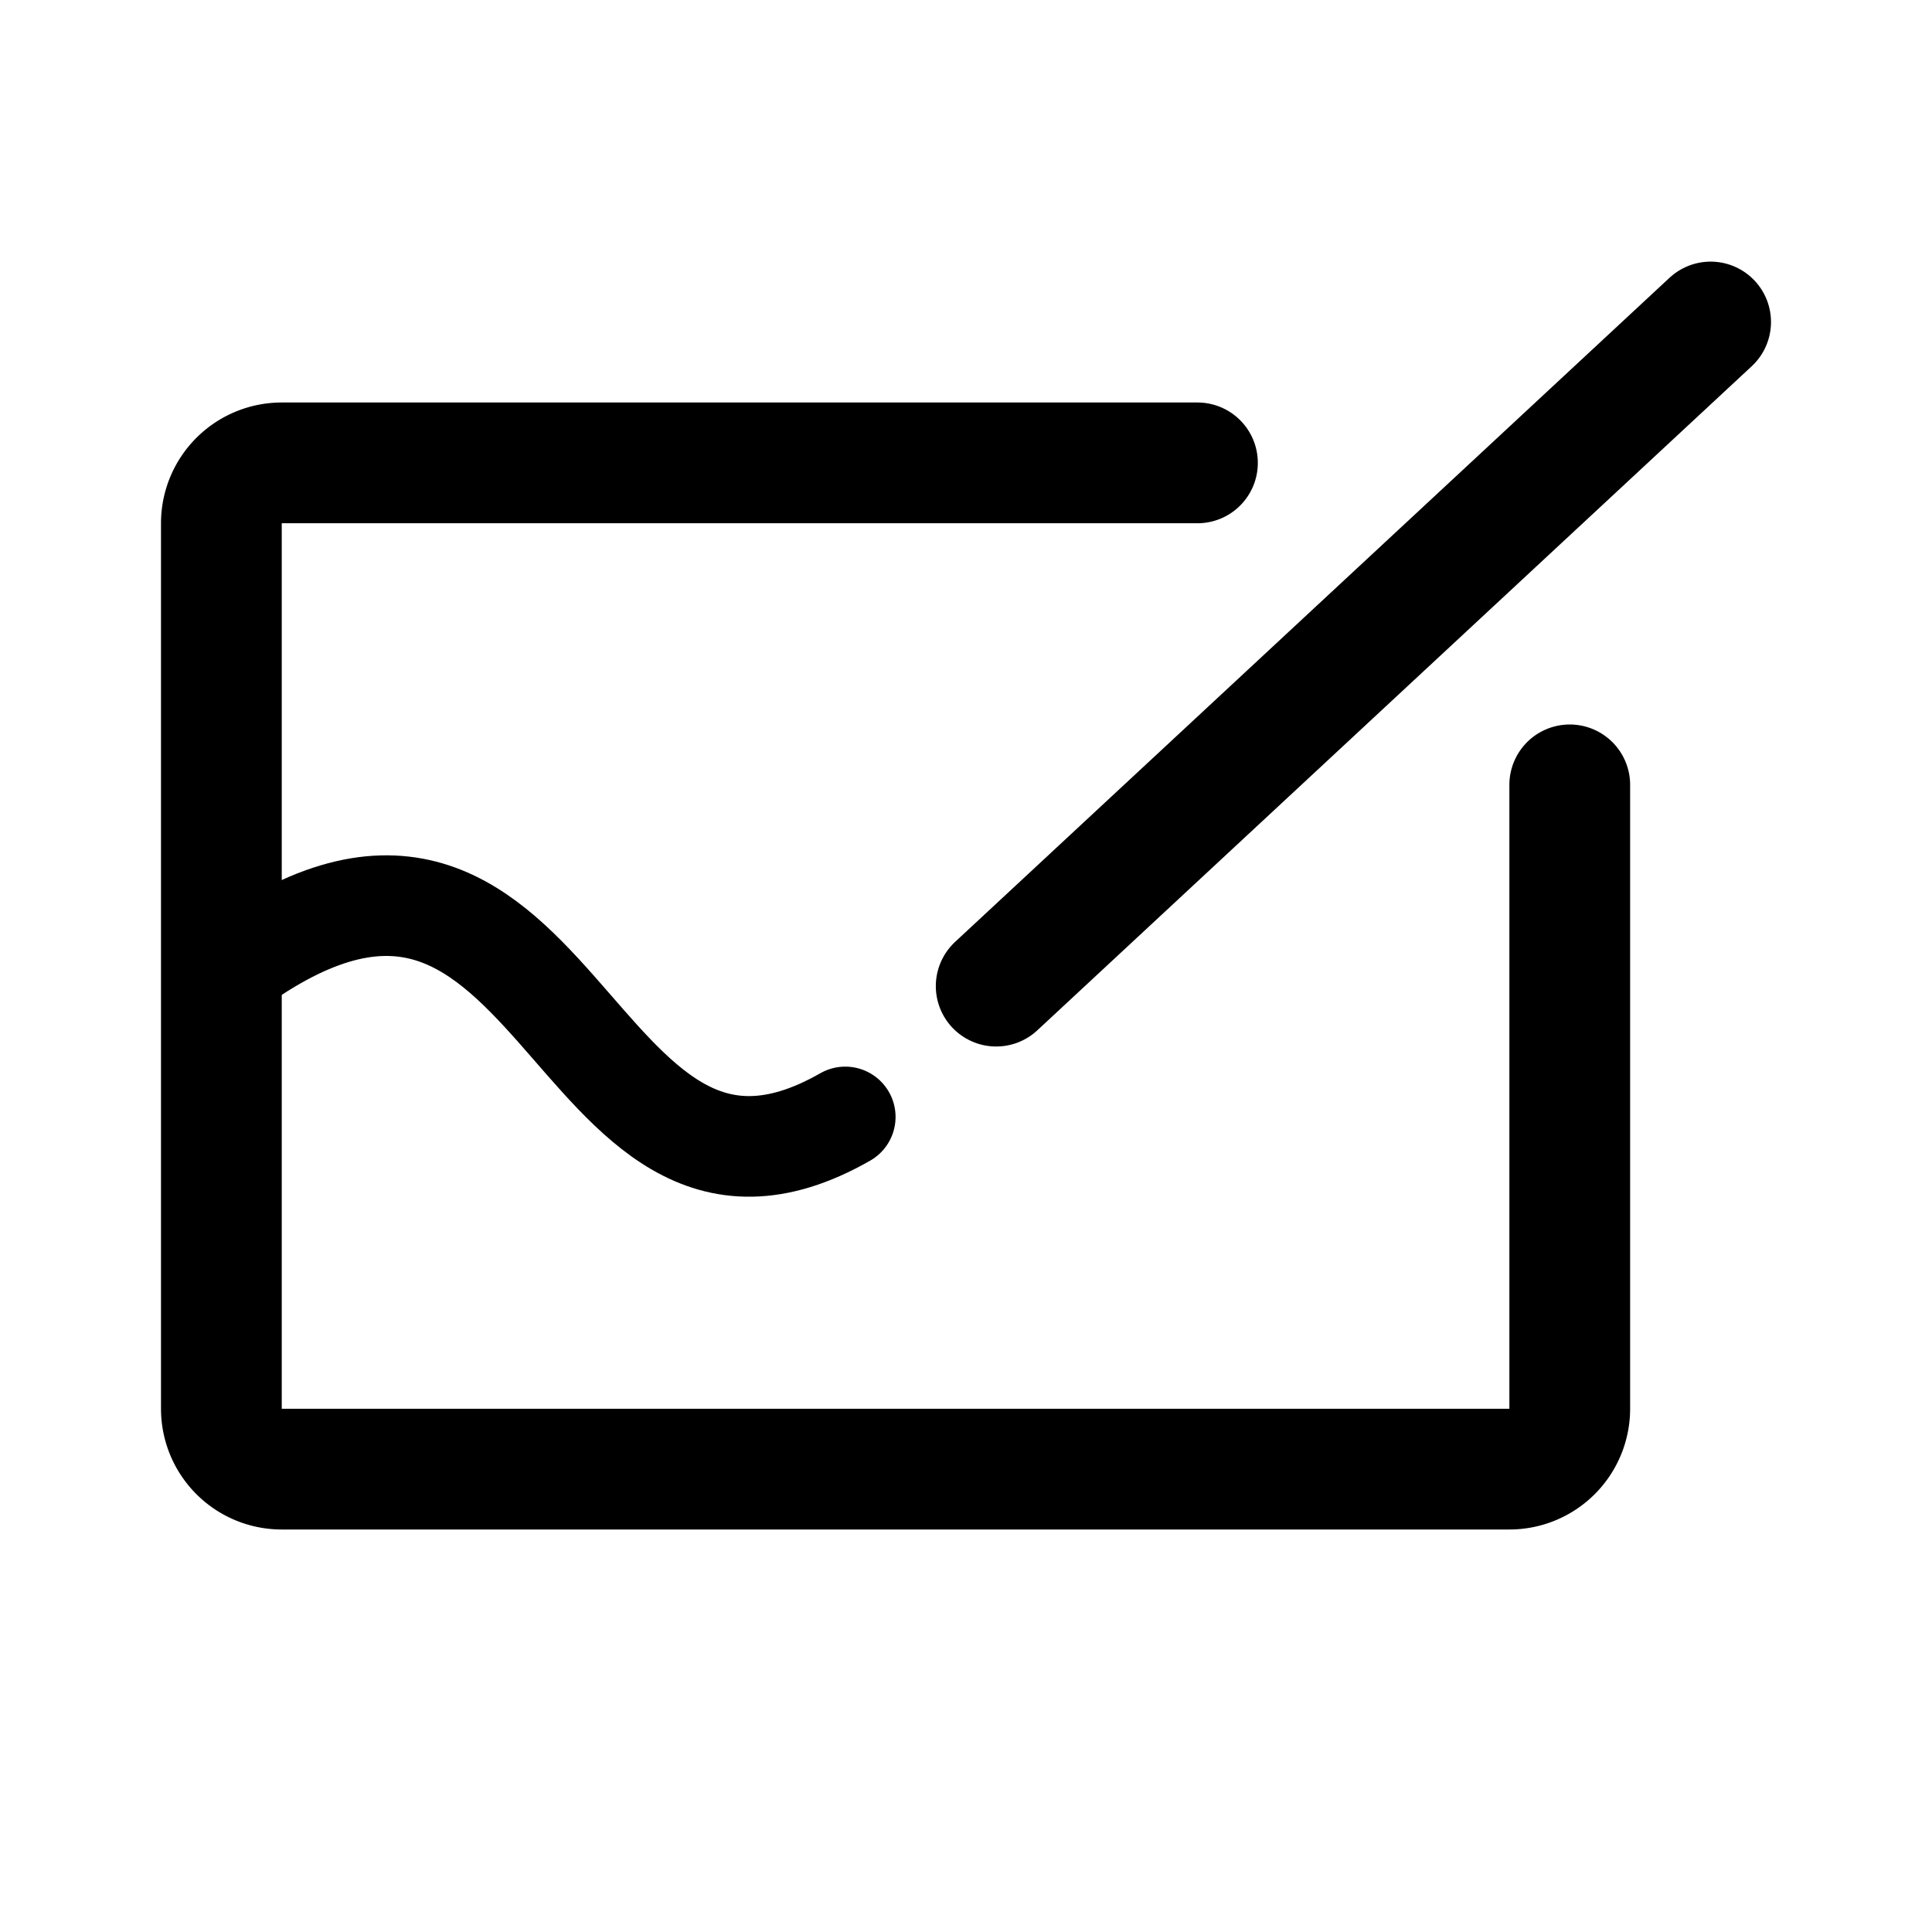 <svg xmlns="http://www.w3.org/2000/svg" width="192" height="192" fill="none"><path stroke="#000" stroke-linecap="round" stroke-linejoin="round" stroke-width="12" d="M119 46H28a6 6 0 0 0-6 6v88a6 6 0 0 0 6 6h122a6 6 0 0 0 6-6V78"/><path stroke="#000" stroke-linecap="round" stroke-linejoin="round" stroke-width="10" d="M84 111c-28 16-28-40-62-14"/><path stroke="#000" stroke-linecap="round" stroke-linejoin="round" stroke-width="12" d="m99 98 71-66"/></svg>